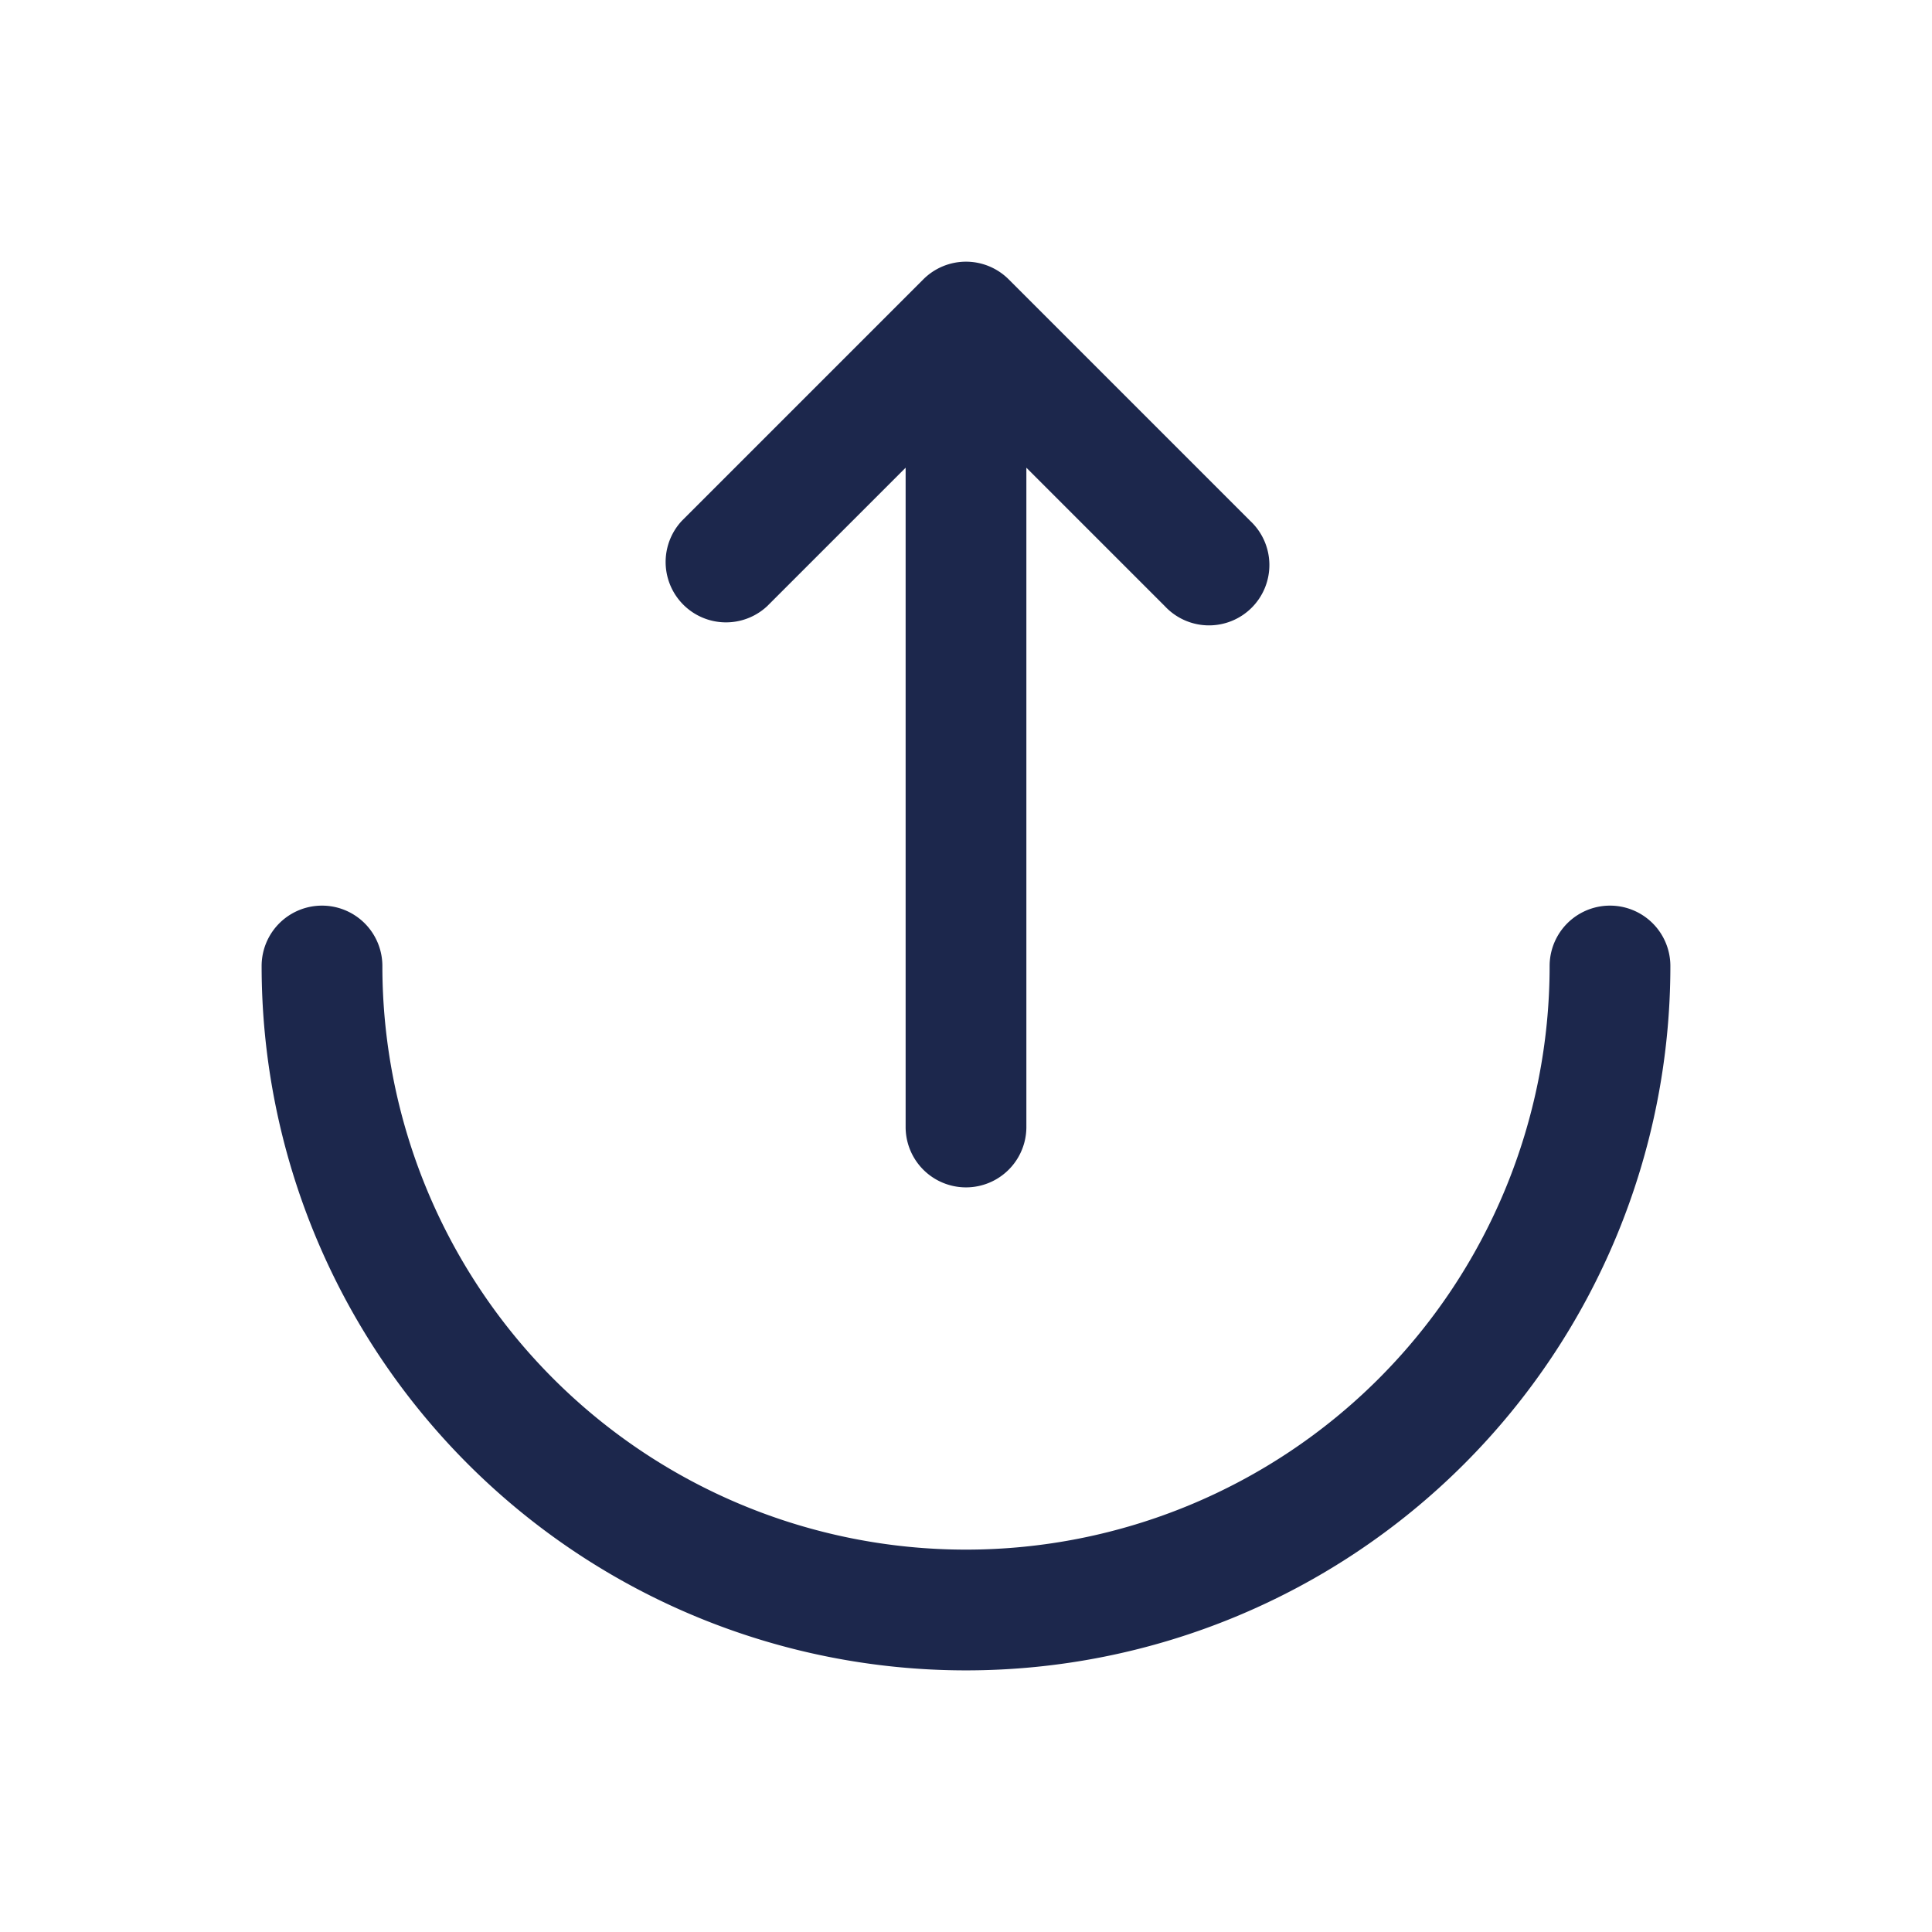 <svg xmlns="http://www.w3.org/2000/svg" width="24" height="24" fill="none">
  <g fill="#1C274C">
    <path d="M14.47 7.53a.75.75 0 1 0 1.06-1.06l-3-3a.75.75 0 0 0-1.06 0l-3 3a.75.75 0 0 0 1.06 1.06l1.72-1.72V14a.75.75 0 0 0 1.5 0V5.81l1.72 1.72Z"/>
    <path d="M20.75 12a.75.75 0 0 0-1.5 0 7.25 7.25 0 1 1-14.5 0 .75.75 0 0 0-1.5 0 8.75 8.75 0 1 0 17.5 0Z"/>
  </g>
</svg>
